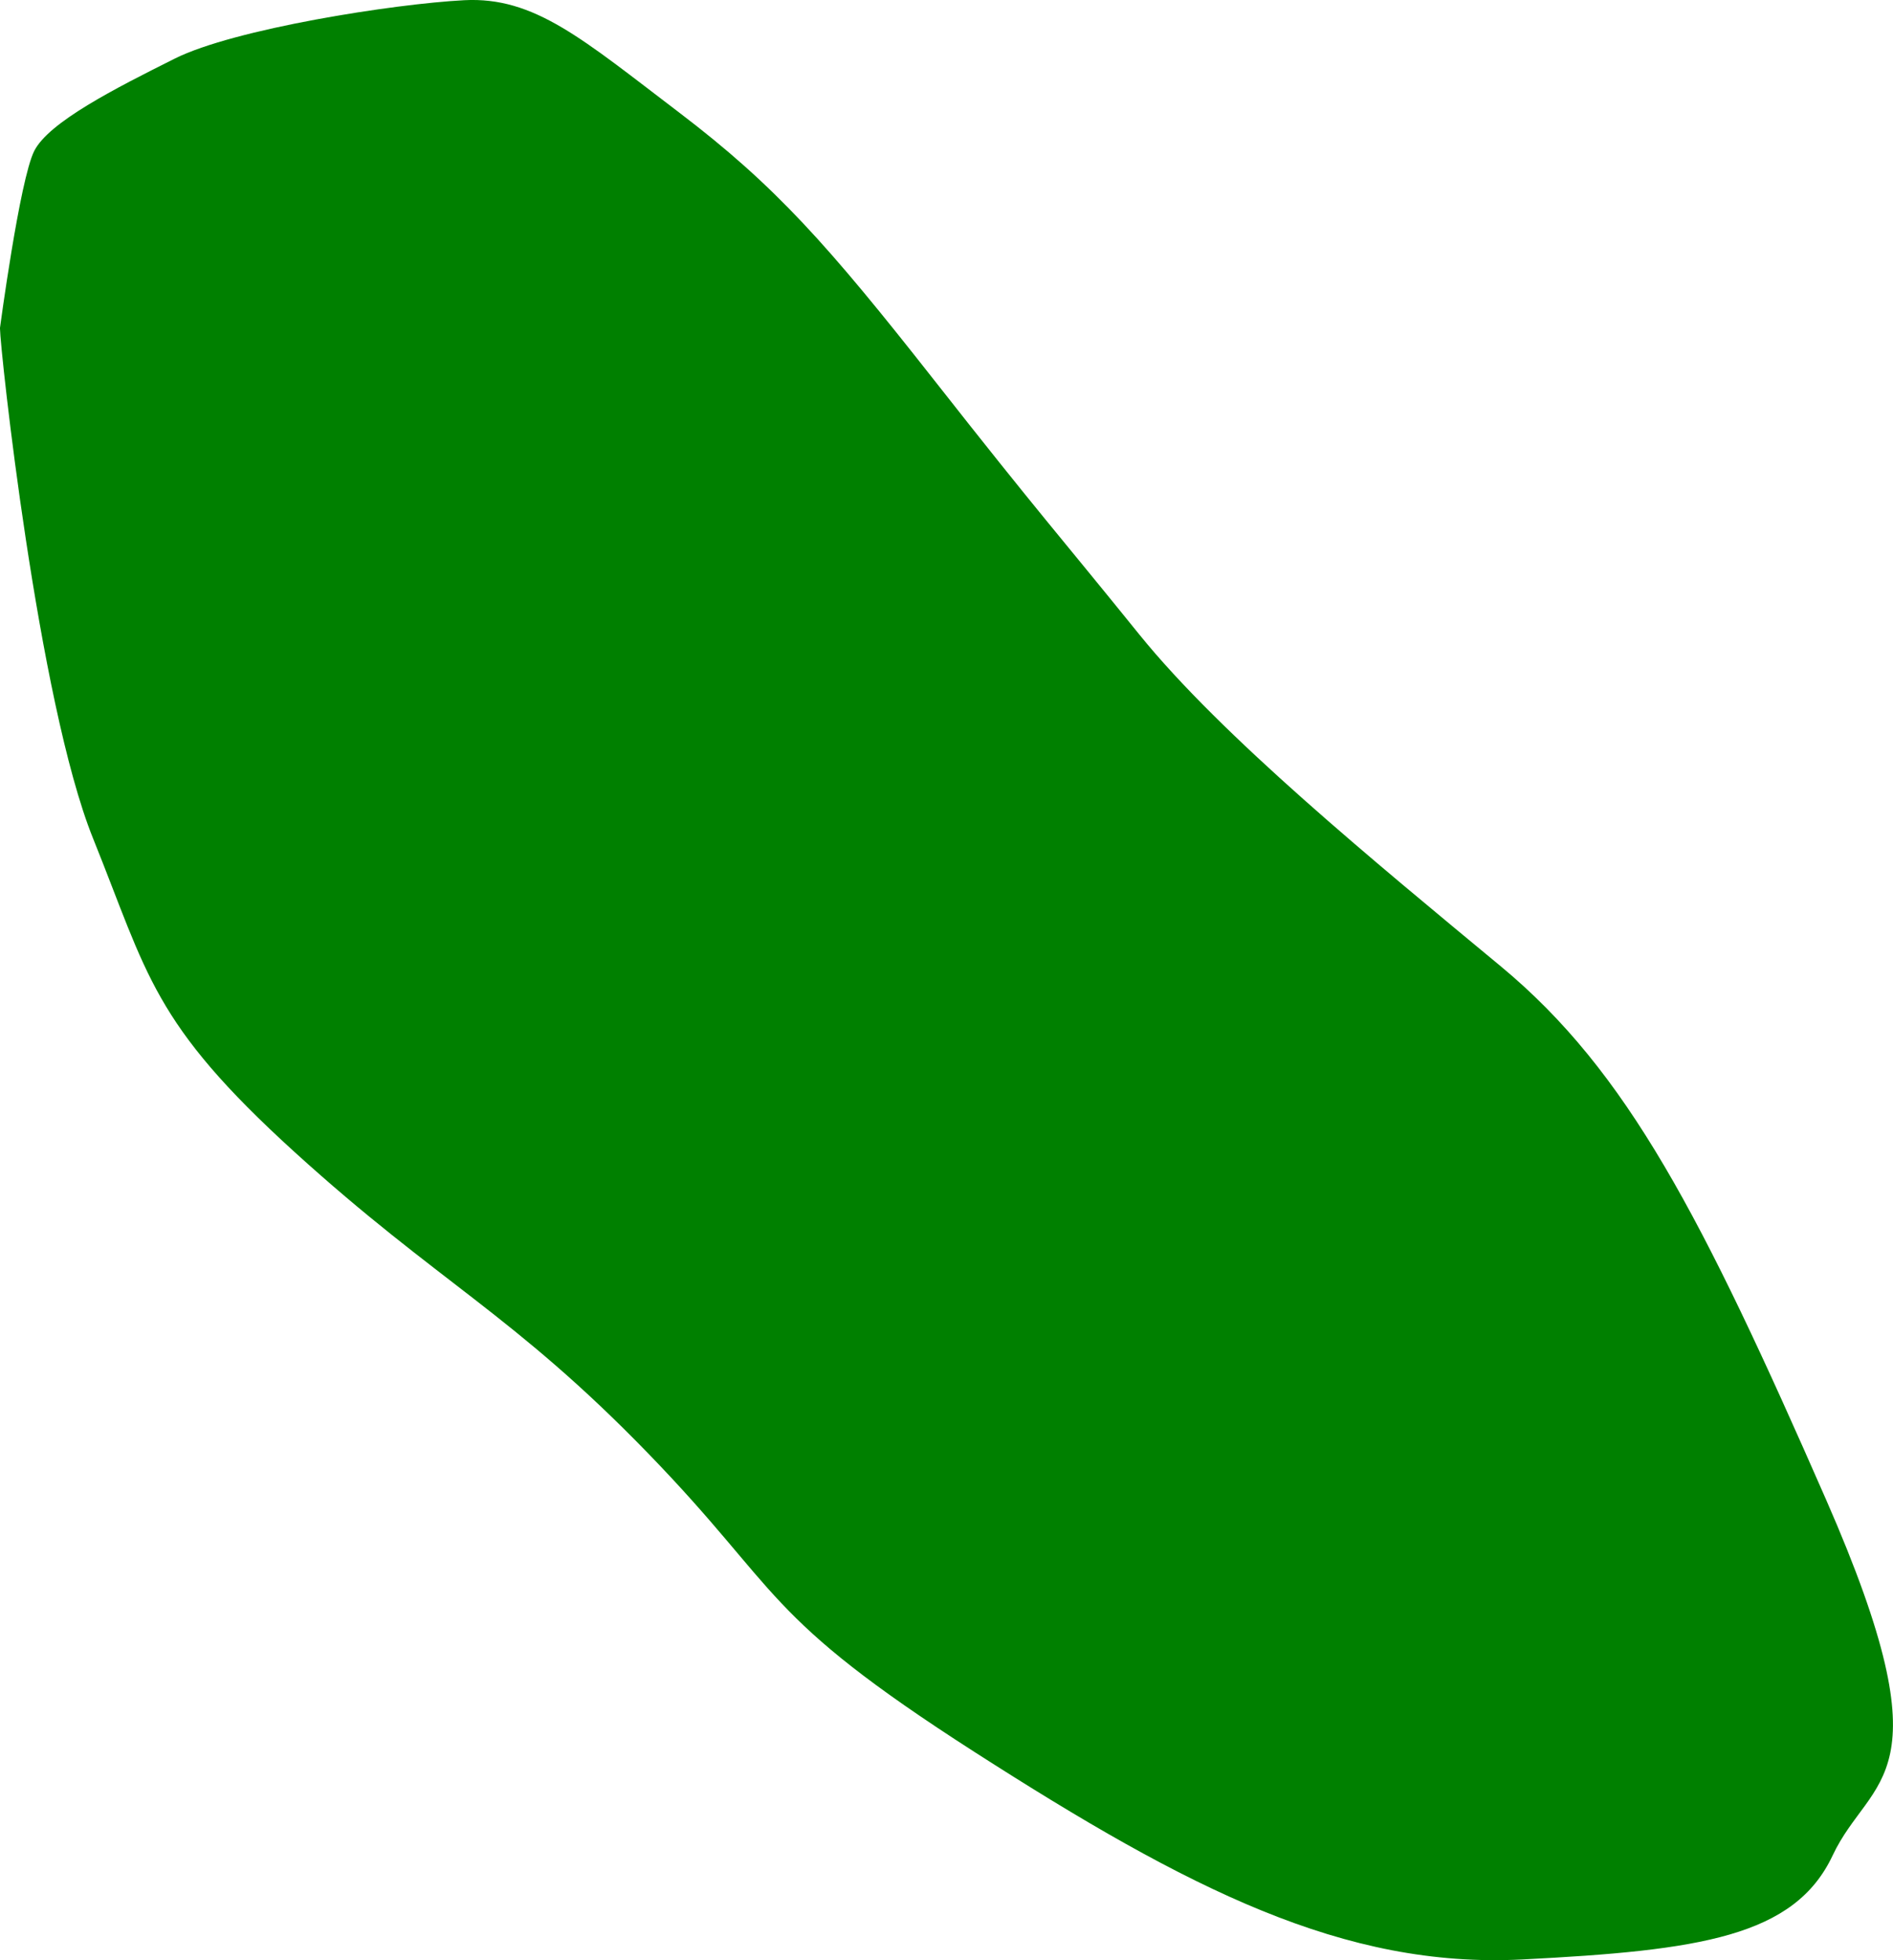 <?xml version="1.0" encoding="UTF-8" standalone="no"?>
<!-- Created with Inkscape (http://www.inkscape.org/) -->

<svg
   version="1.1"
   id="svg1"
   width="45.135"
   height="46.728"
   viewBox="0 0 45.135 46.728"
   sodipodi:docname="cells_crop.svg"
   inkscape:version="1.3.2 (091e20ef0f, 2023-11-25)"
   xmlns:inkscape="http://www.inkscape.org/namespaces/inkscape"
   xmlns:sodipodi="http://sodipodi.sourceforge.net/DTD/sodipodi-0.dtd"
   xmlns="http://www.w3.org/2000/svg"
   xmlns:svg="http://www.w3.org/2000/svg">
  <defs
     id="defs1" />
  <sodipodi:namedview
     id="namedview1"
     pagecolor="#ffffff"
     bordercolor="#000000"
     borderopacity="0.25"
     inkscape:showpageshadow="2"
     inkscape:pageopacity="0.0"
     inkscape:pagecheckerboard="0"
     inkscape:deskcolor="#d1d1d1"
     showguides="true"
     inkscape:zoom="1"
     inkscape:cx="246"
     inkscape:cy="97"
     inkscape:window-width="1920"
     inkscape:window-height="1016"
     inkscape:window-x="0"
     inkscape:window-y="27"
     inkscape:window-maximized="1"
     inkscape:current-layer="g1">
    <sodipodi:guide
       position="-427.396,570.787"
       orientation="1,0"
       id="guide1"
       inkscape:locked="false" />
    <sodipodi:guide
       position="108.641,688.477"
       orientation="0,-1"
       id="guide2"
       inkscape:locked="false" />
    <sodipodi:guide
       position="-3.482,342.073"
       orientation="0,-1"
       id="guide3"
       inkscape:locked="false" />
    <sodipodi:guide
       position="130.518,767.073"
       orientation="1,0"
       id="guide4"
       inkscape:locked="false" />
  </sodipodi:namedview>
  <g
     inkscape:groupmode="layer"
     inkscape:label="Image"
     id="g1"
     transform="translate(-755.482,-342.073)">
    <path
       style="fill:#008000;stroke-width:3.09;stroke-linejoin:round"
       d="m 755.482,349.908 c 0,0.461 0.905,8.892 2.218,12.15 1.313,3.258 1.404,4.388 4.812,7.484 3.409,3.096 5.201,3.854 8.422,7.176 3.221,3.323 2.666,3.837 7.785,7.121 5.119,3.283 8.814,5.16 13.055,4.945 4.241,-0.215 6.494,-0.546 7.404,-2.48 0.91,-1.935 2.801,-1.732 -0.158,-8.485 -2.96,-6.753 -4.734,-10.205 -7.752,-12.708 -3.018,-2.502 -6.658,-5.483 -8.625,-7.917 -1.967,-2.434 -2.354,-2.835 -4.89,-6.062 -2.536,-3.227 -3.785,-4.633 -6.085,-6.382 -2.3,-1.748 -3.443,-2.761 -5.122,-2.672 -1.679,0.088 -5.48,0.684 -6.895,1.391 -1.414,0.707 -3.008,1.514 -3.354,2.205 -0.346,0.691 -0.818,4.234 -0.818,4.234 z"
       id="path111" />
  </g>
</svg>
